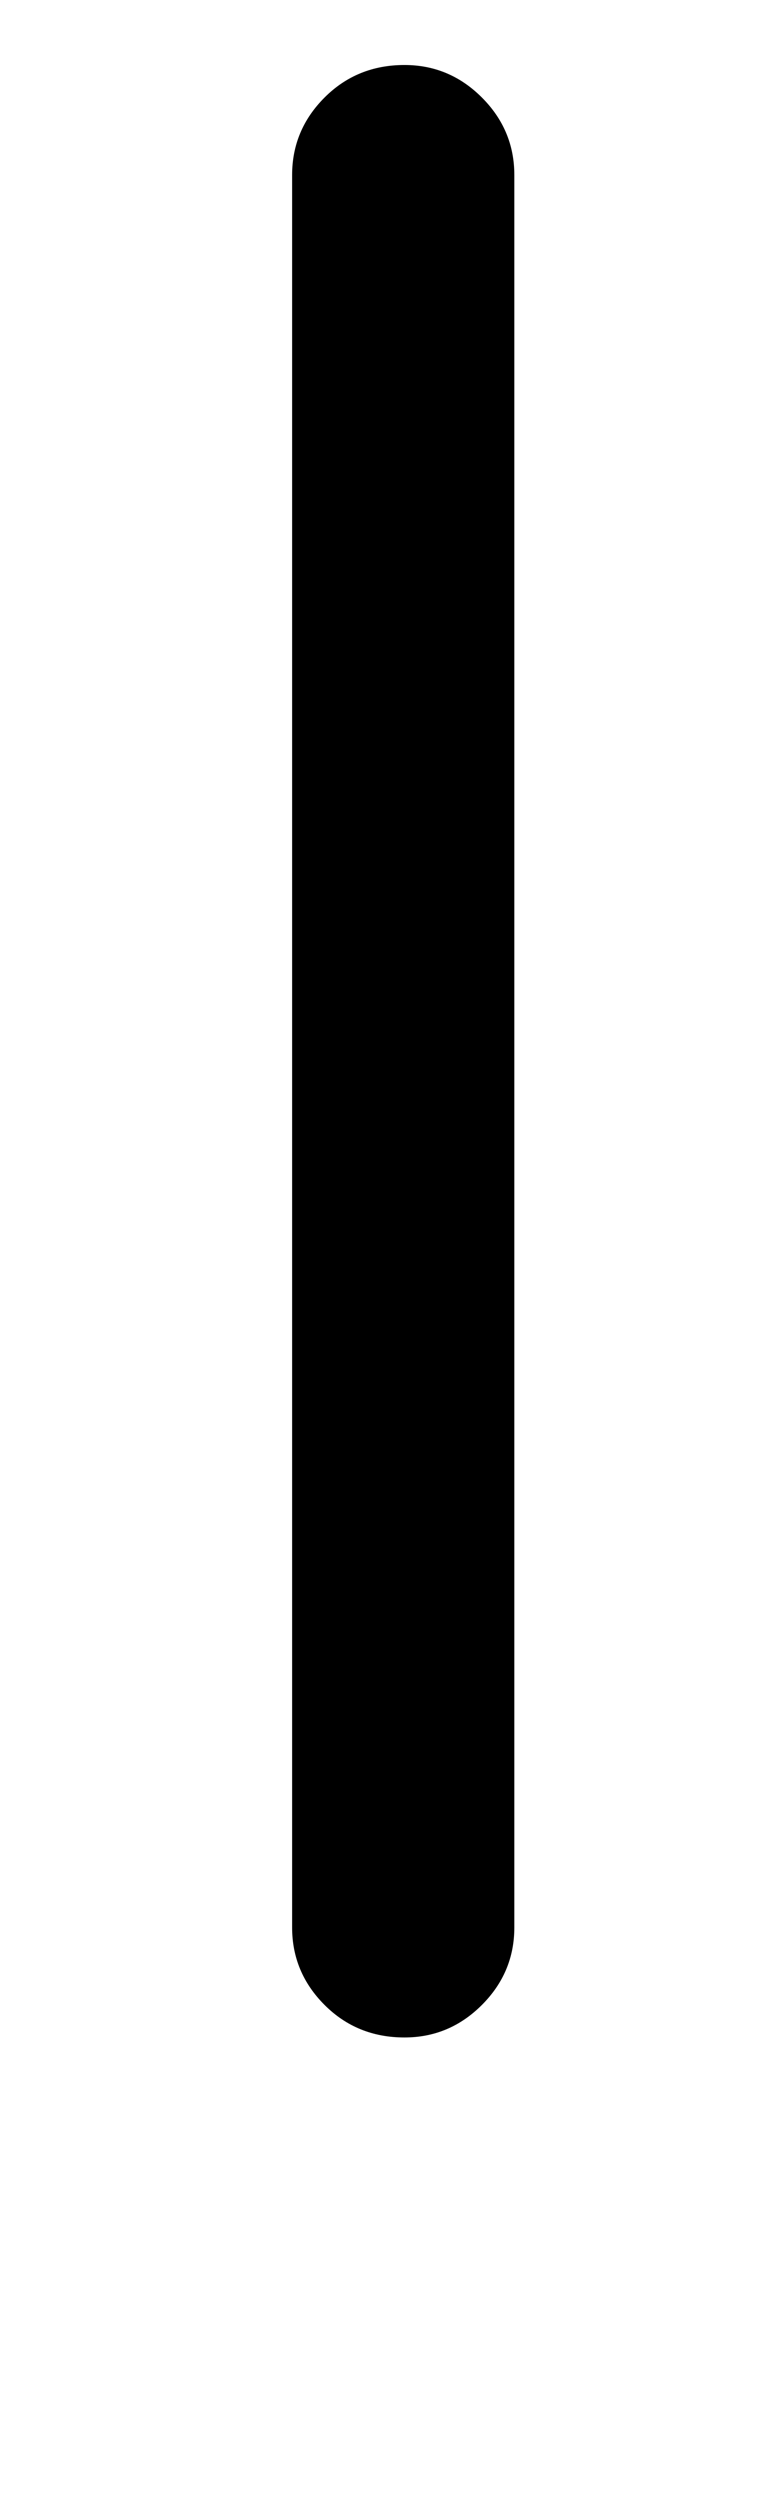 <?xml version="1.0" standalone="no"?>
<!DOCTYPE svg PUBLIC "-//W3C//DTD SVG 1.1//EN" "http://www.w3.org/Graphics/SVG/1.1/DTD/svg11.dtd" >
<svg xmlns="http://www.w3.org/2000/svg" xmlns:xlink="http://www.w3.org/1999/xlink" version="1.1" viewBox="-26 0 308 1000">
  <g transform="matrix(1 0 0 -1 0 800)">
   <path fill="currentColor"
d="M136 -15q-19 0 -32 13t-13 31v701q0 18 13 31t32 13q18 0 31 -13t13 -31v-701q0 -18 -13 -31t-31 -13zM213 829q-24 0 -41.5 17.5t-17.5 41.5q0 25 17 42t42 17t42 -17t17 -42q0 -24 -17.5 -41.5t-41.5 -17.5zM43 829q-24 0 -41.5 17.5t-17.5 41.5q0 25 17 42t42 17
t42 -17t17 -42q0 -24 -17.5 -41.5t-41.5 -17.5z" />
  </g>

</svg>
